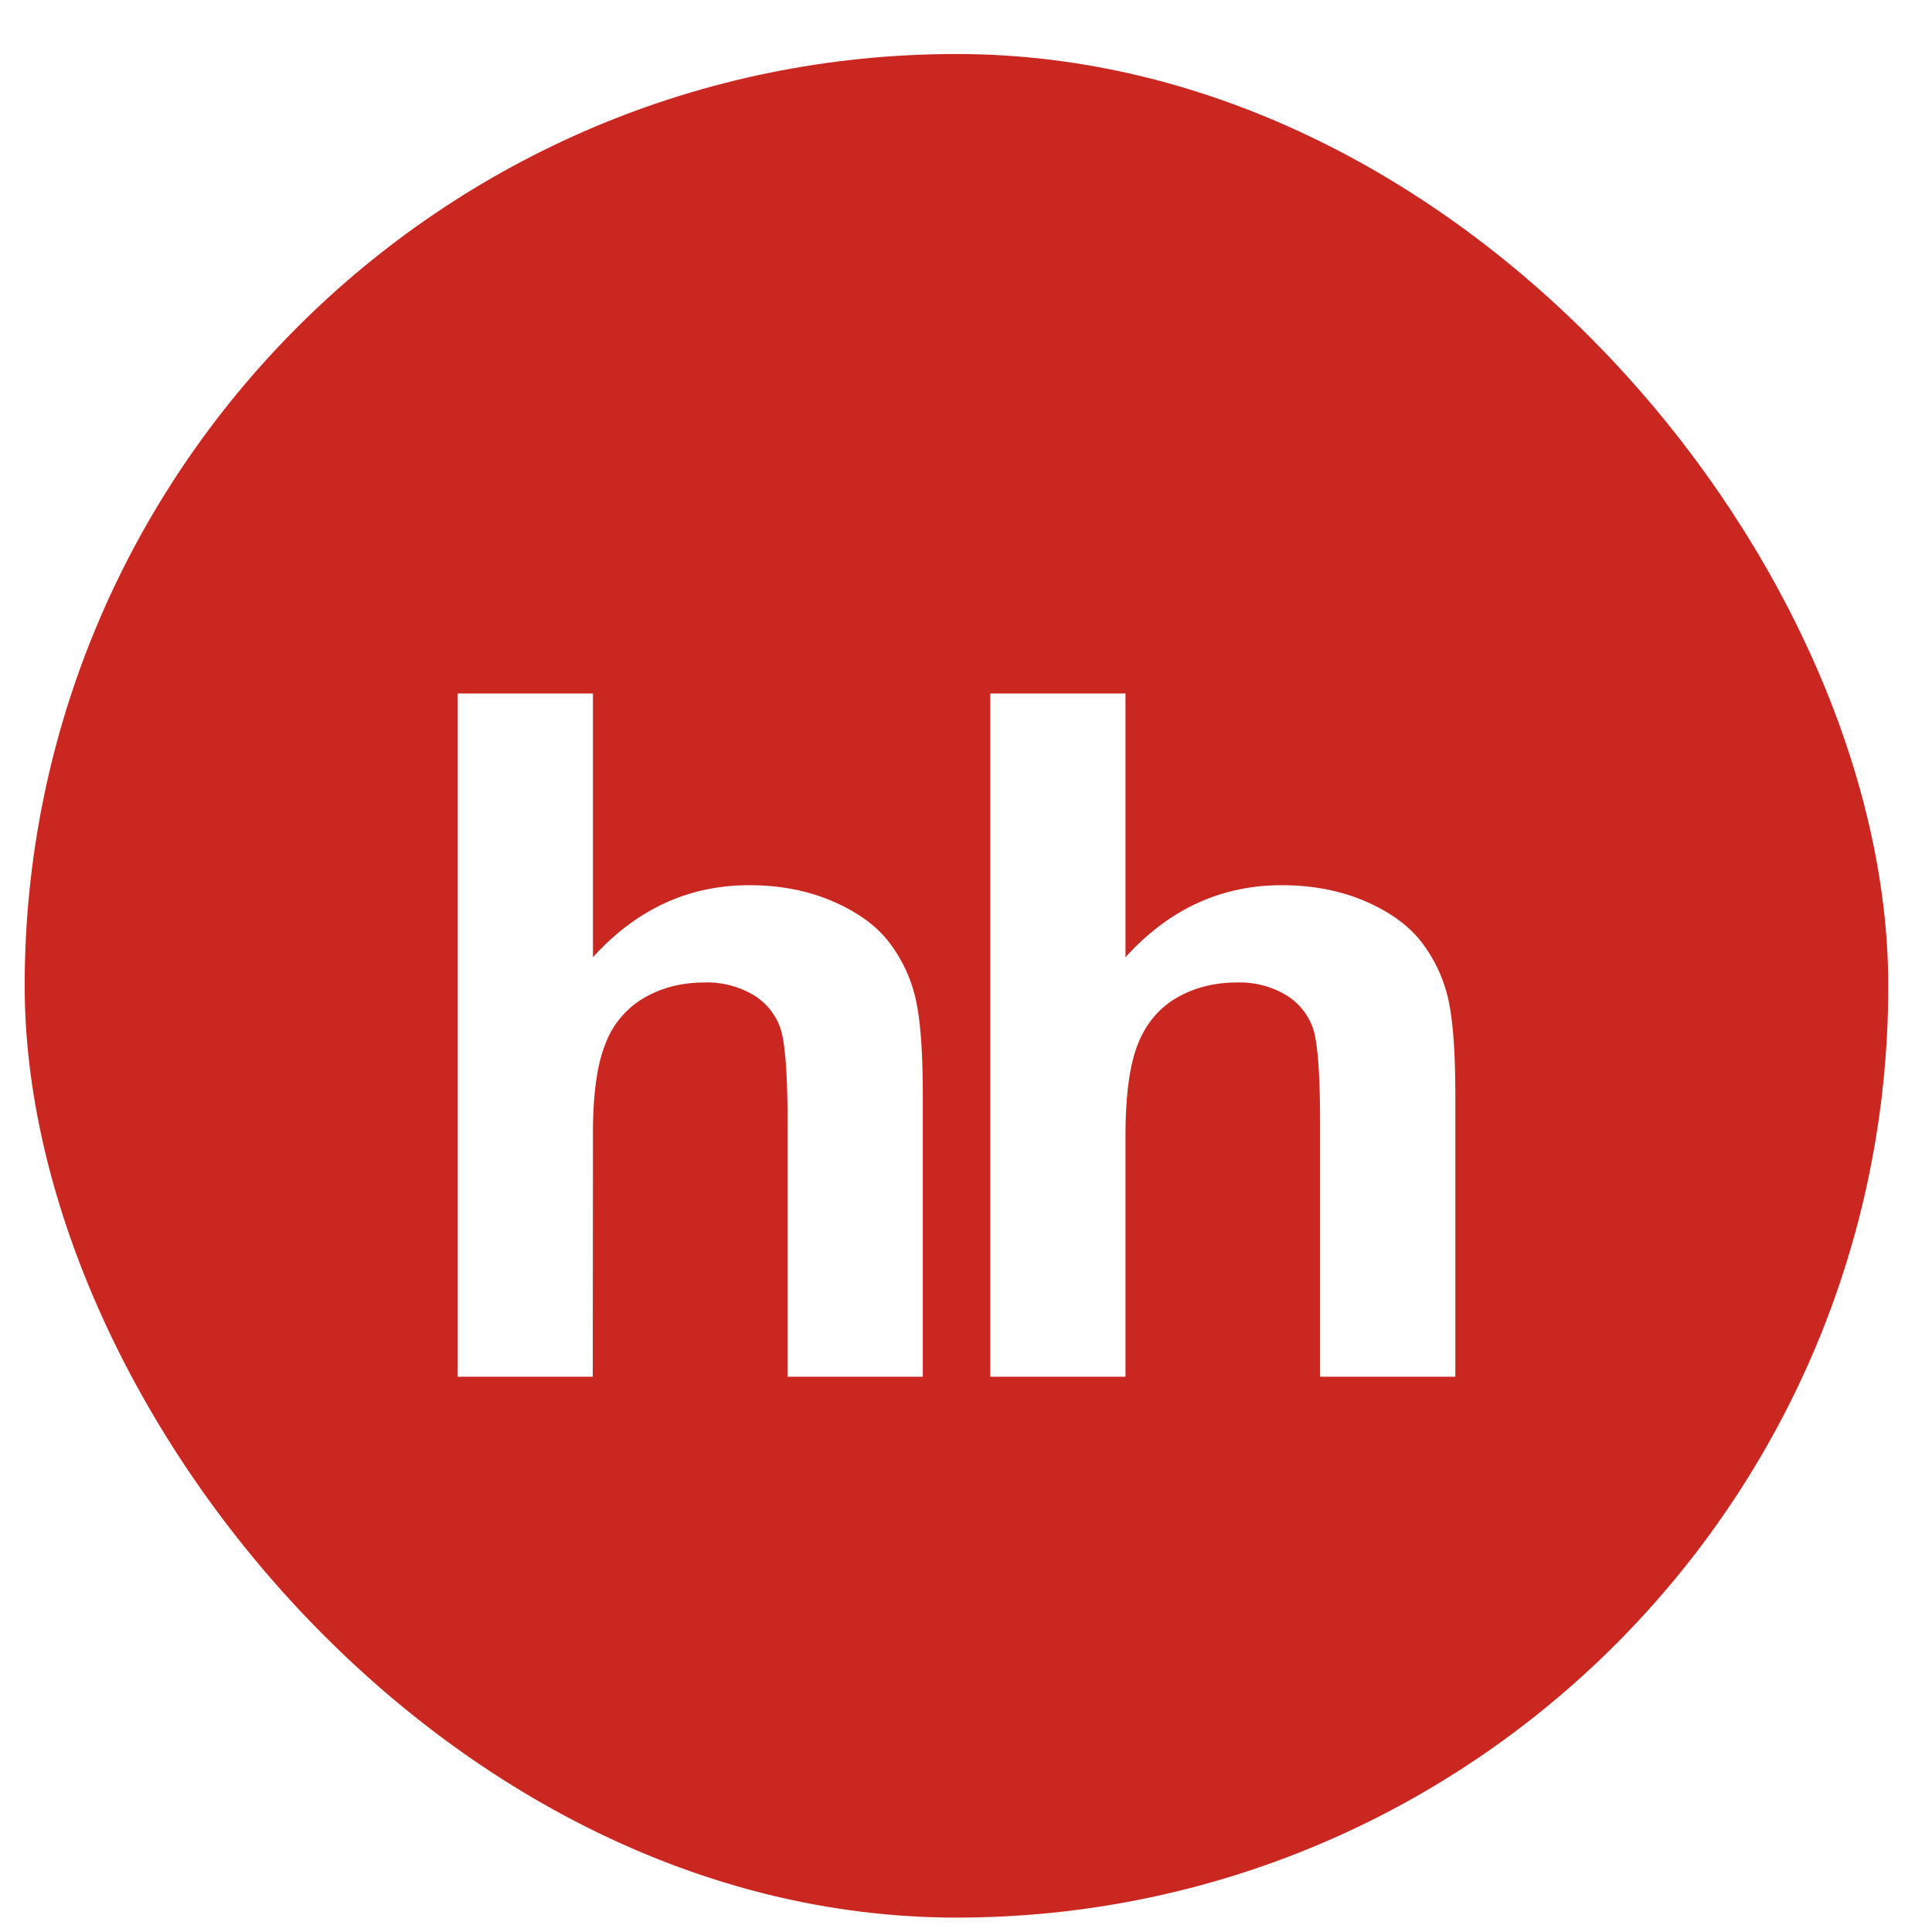 <svg width="22" height="22" fill="none" xmlns="http://www.w3.org/2000/svg"><g clip-path="url(#a)"><rect x=".281" y=".615" width="21.221" height="21.221" rx="10.611" fill="#CA2721"/><g filter="url(#b)" fill-rule="evenodd" clip-rule="evenodd" fill="#fff"><path d="M6.752 7.334v3.004c.495-.546 1.09-.82 1.778-.82.355 0 .673.062.958.186.286.124.5.282.644.474.145.193.243.406.296.64.052.232.08.595.08 1.086v3.211h-1.54v-2.892c0-.574-.029-.938-.087-1.092a.72.72 0 0 0-.31-.368 1.036 1.036 0 0 0-.556-.137c-.255 0-.484.06-.683.176a1.018 1.018 0 0 0-.44.528c-.095.236-.142.583-.14 1.043l-.002 2.742H5.212v-7.78h1.54zM12.816 7.334v3.004c.495-.546 1.09-.82 1.778-.82.354 0 .674.062.96.186.284.124.498.282.642.474.145.193.243.406.296.64.052.232.08.595.08 1.086v3.211h-1.54v-2.892c0-.574-.029-.938-.087-1.092a.72.72 0 0 0-.31-.368 1.033 1.033 0 0 0-.556-.137c-.255 0-.483.06-.683.176-.2.117-.347.293-.44.528-.093.236-.14.583-.14 1.043v2.742h-1.539v-7.78h1.539z"/></g></g><defs><clipPath id="a"><rect x=".281" y=".615" width="21.221" height="21.221" rx="10.611" fill="#fff"/></clipPath><filter id="b" x="-14.448" y="-11.764" width="50.679" height="47.101" filterUnits="userSpaceOnUse" color-interpolation-filters="sRGB"><feFlood flood-opacity="0" result="BackgroundImageFix"/><feColorMatrix in="SourceAlpha" values="0 0 0 0 0 0 0 0 0 0 0 0 0 0 0 0 0 0 127 0" result="hardAlpha"/><feOffset dy=".562"/><feGaussianBlur stdDeviation="9.83"/><feComposite in2="hardAlpha" operator="out"/><feColorMatrix values="0 0 0 0 0 0 0 0 0 0 0 0 0 0 0 0 0 0 0.25 0"/><feBlend in2="BackgroundImageFix" result="effect1_dropShadow_2633_2576"/><feBlend in="SourceGraphic" in2="effect1_dropShadow_2633_2576" result="shape"/></filter></defs></svg>